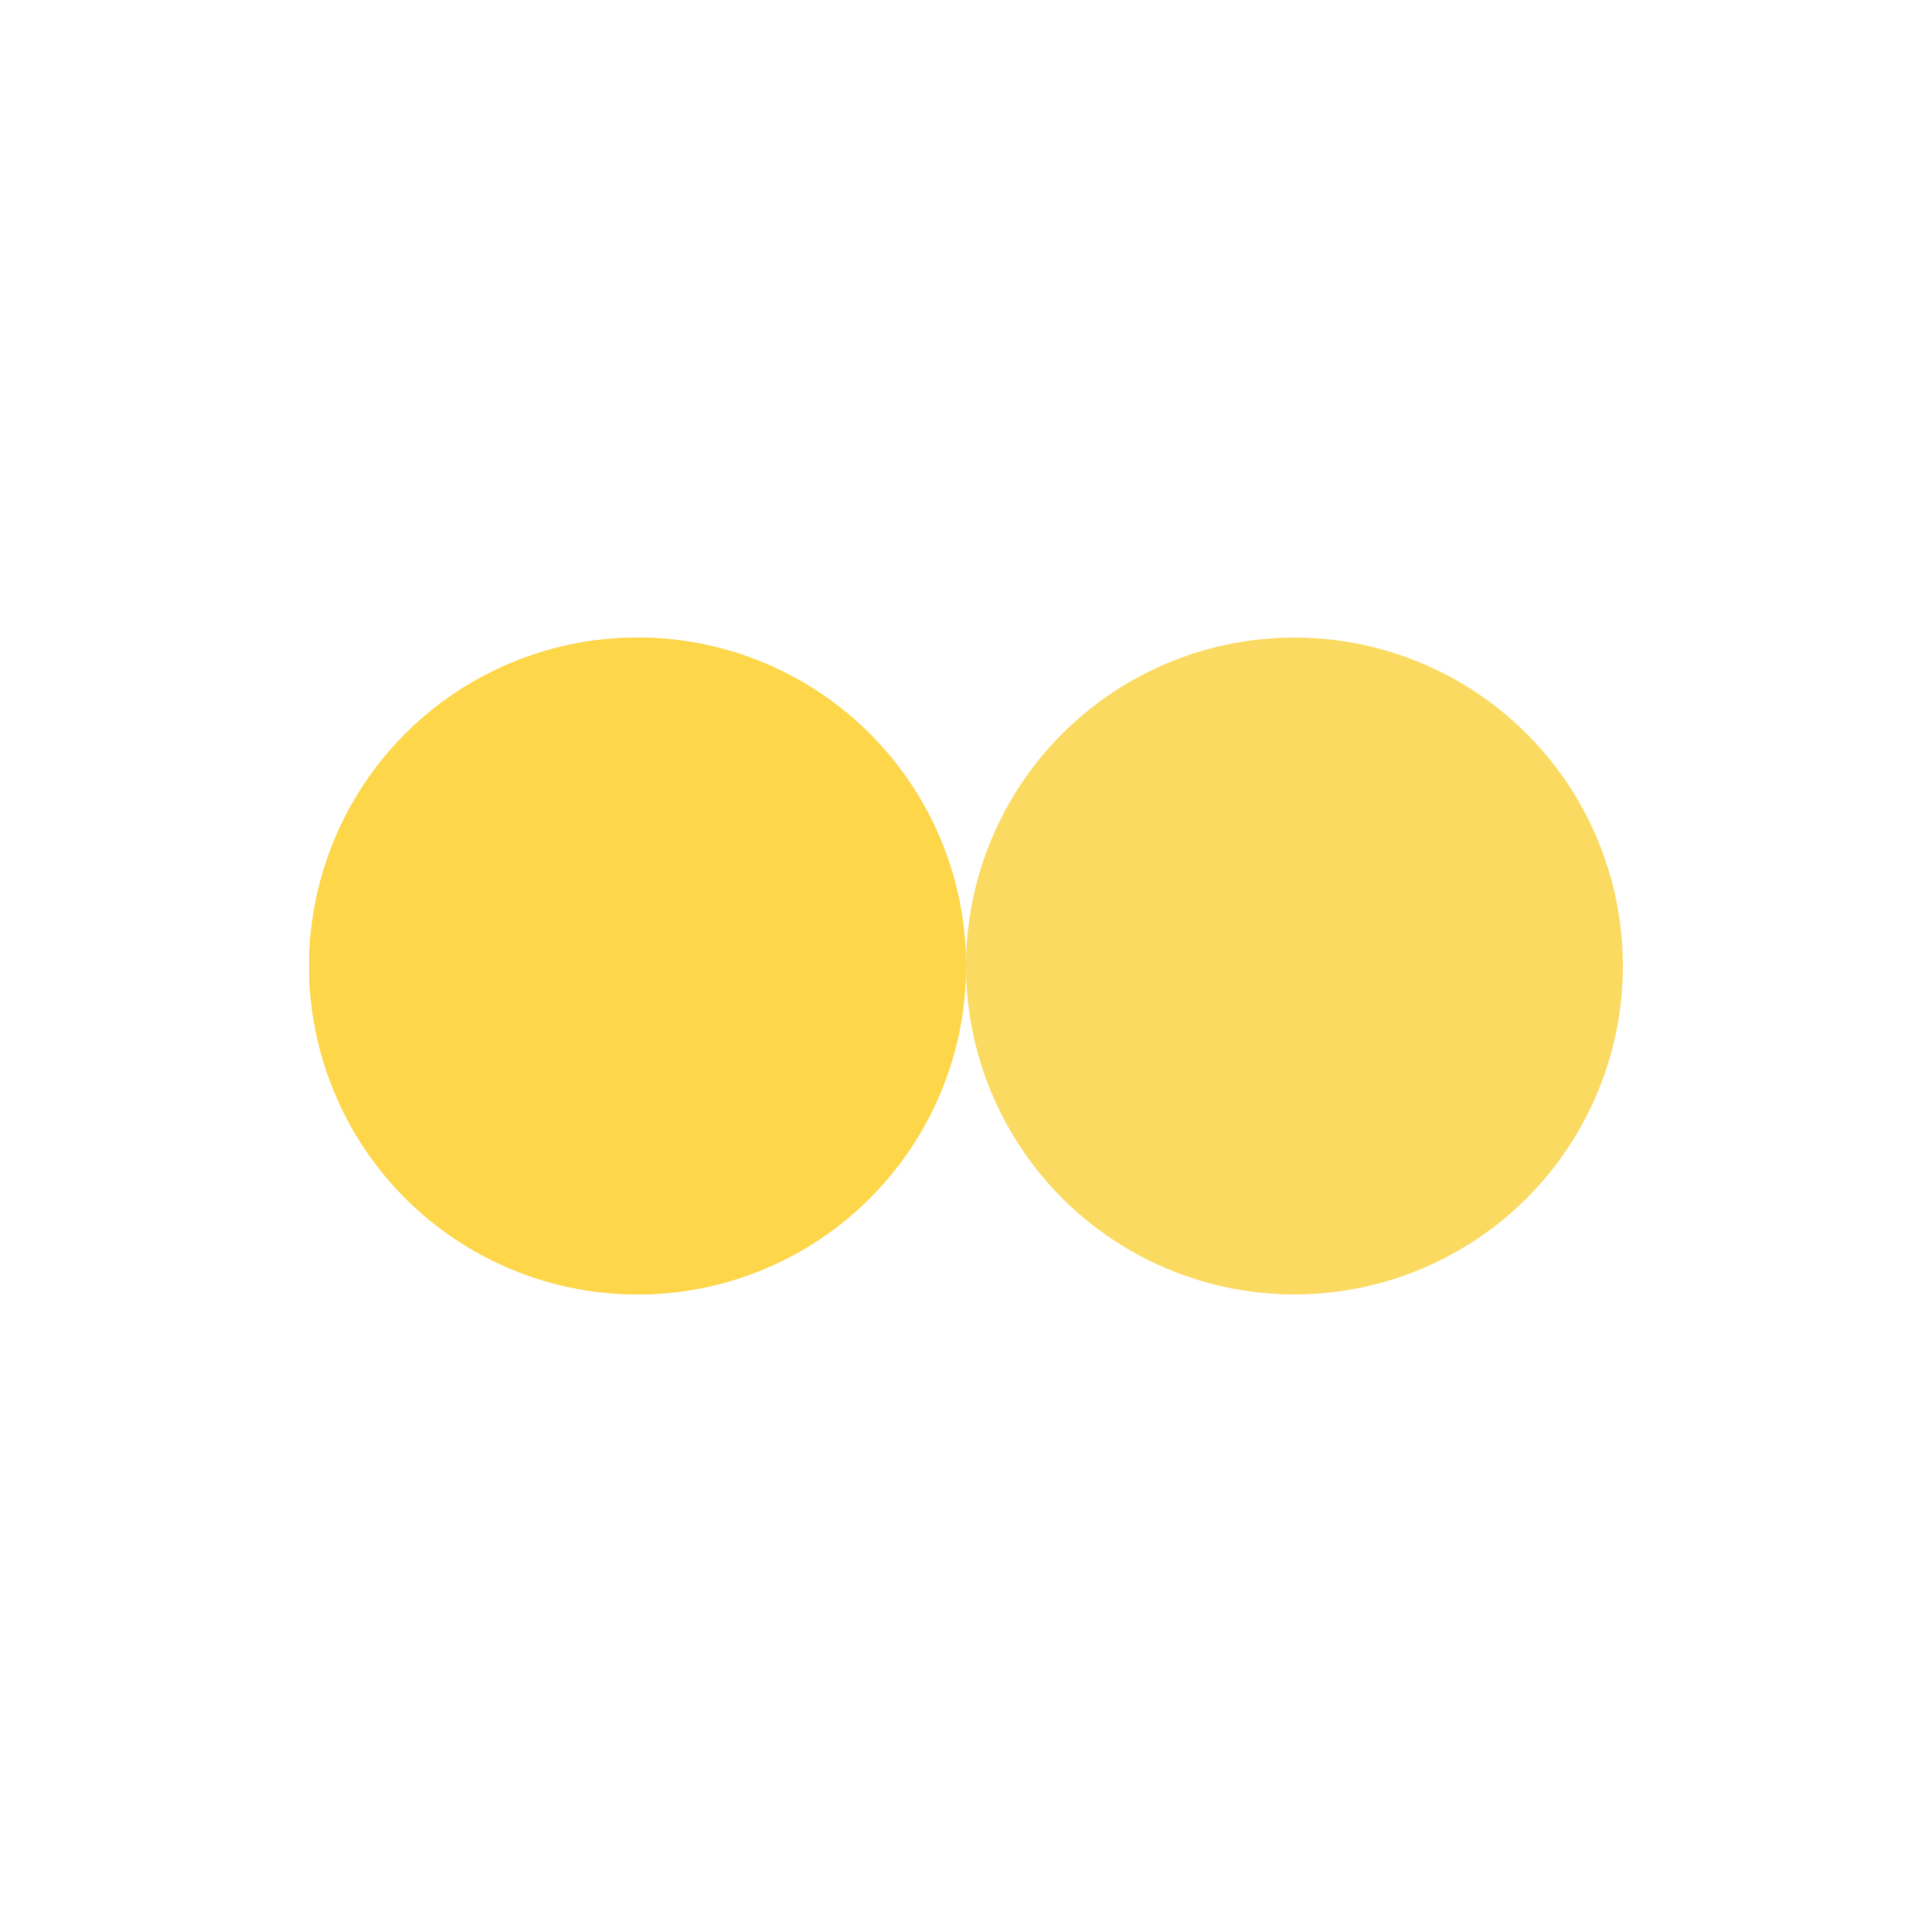 <svg xmlns="http://www.w3.org/2000/svg" viewBox="0 0 100 100" preserveAspectRatio="xMidYMid" width="198" height="198" style="shape-rendering: auto; display: block; background: transparent;" xmlns:xlink="http://www.w3.org/1999/xlink"><g><circle r="17" fill="#fdd649" cy="50" cx="33">
  <animate begin="-0.694s" values="33;67;33" keyTimes="0;0.5;1" dur="1.389s" repeatCount="indefinite" attributeName="cx"></animate>
</circle>
<circle r="17" fill="#fbda61" cy="50" cx="67">
  <animate begin="0s" values="33;67;33" keyTimes="0;0.5;1" dur="1.389s" repeatCount="indefinite" attributeName="cx"></animate>
</circle>
<circle r="17" fill="#fdd649" cy="50" cx="33">
  <animate begin="-0.694s" values="33;67;33" keyTimes="0;0.5;1" dur="1.389s" repeatCount="indefinite" attributeName="cx"></animate>
  <animate repeatCount="indefinite" dur="1.389s" keyTimes="0;0.499;0.5;1" calcMode="discrete" values="0;0;1;1" attributeName="fill-opacity"></animate>
</circle><g></g></g><!-- [ldio] generated by https://loading.io --></svg>